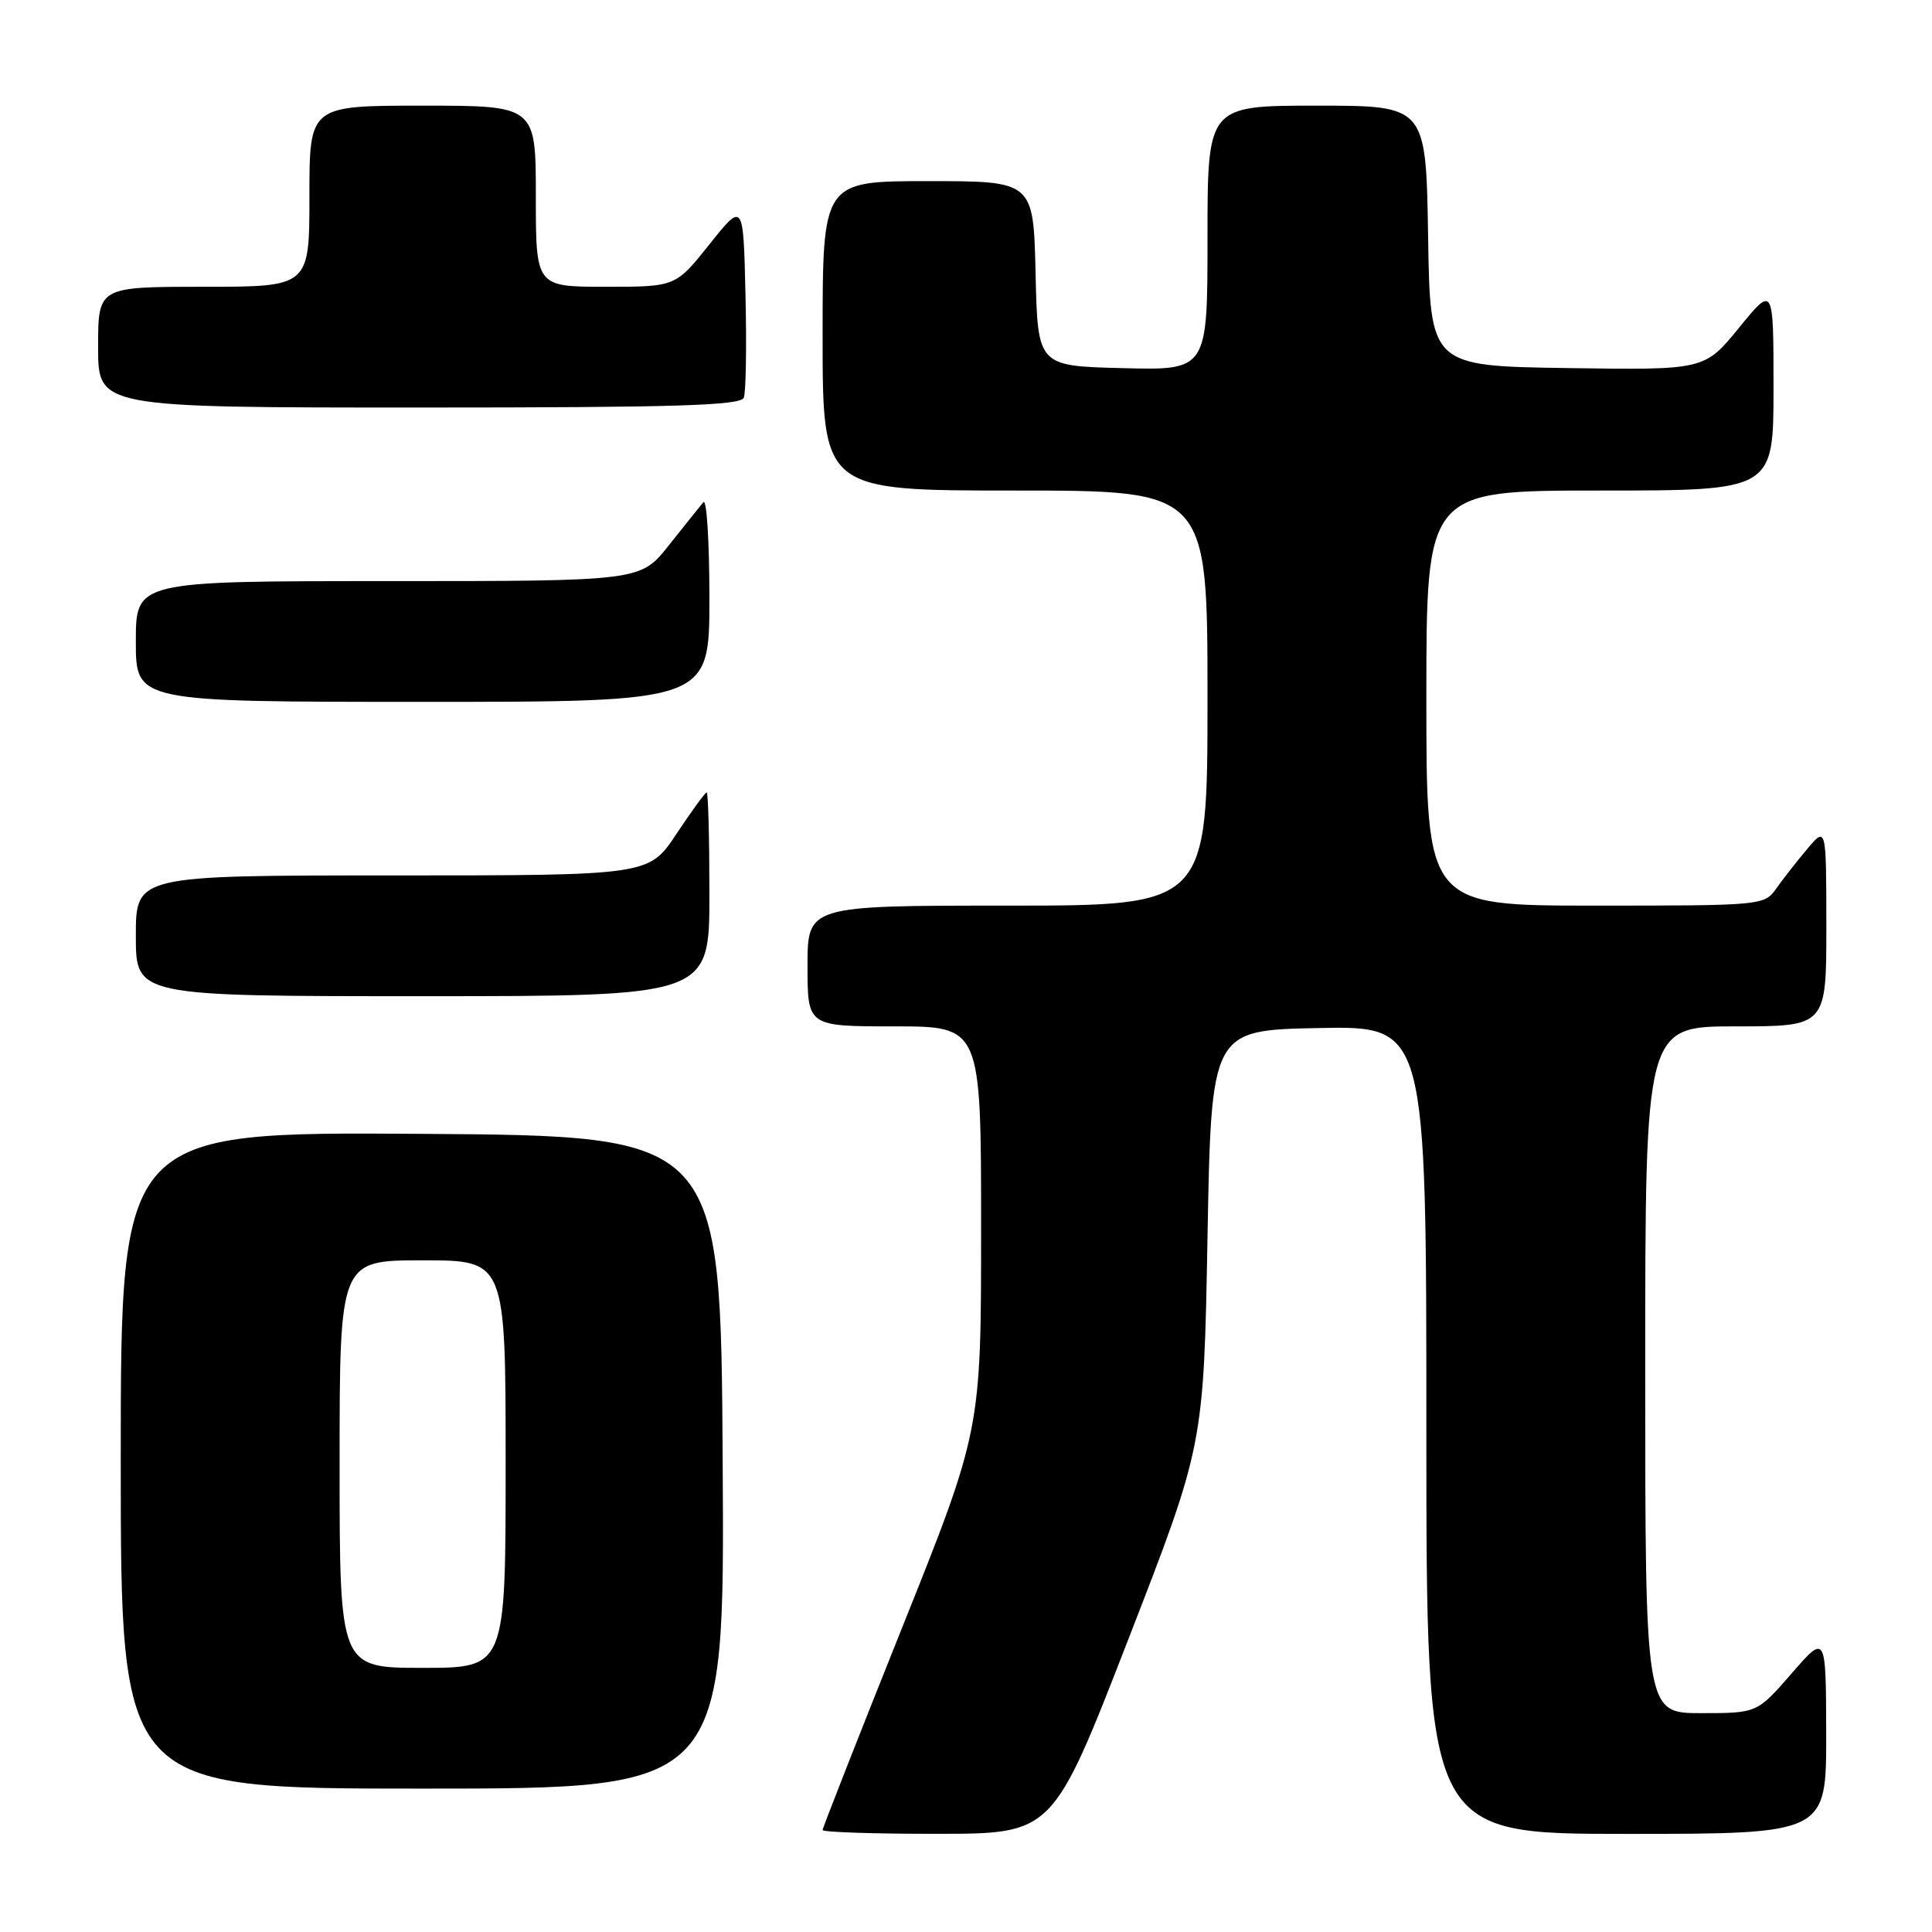 <?xml version="1.0" encoding="UTF-8" standalone="no"?>
<!DOCTYPE svg PUBLIC "-//W3C//DTD SVG 1.1//EN" "http://www.w3.org/Graphics/SVG/1.1/DTD/svg11.dtd" >
<svg xmlns="http://www.w3.org/2000/svg" xmlns:xlink="http://www.w3.org/1999/xlink" version="1.1" viewBox="0 0 256 256">
 <g >
 <path fill="currentColor"
d=" M 149.50 217.24 C 159.50 191.50 159.50 191.50 160.00 164.00 C 160.50 136.50 160.50 136.50 174.75 136.22 C 189.00 135.95 189.00 135.95 189.00 189.47 C 189.00 243.00 189.00 243.00 215.50 243.00 C 242.00 243.00 242.00 243.00 241.98 229.75 C 241.95 216.50 241.95 216.50 237.39 221.75 C 232.82 227.00 232.82 227.00 225.41 227.00 C 218.00 227.00 218.00 227.00 218.00 181.50 C 218.00 136.00 218.00 136.00 230.00 136.00 C 242.00 136.00 242.00 136.00 242.00 122.75 C 241.99 109.50 241.99 109.50 239.46 112.50 C 238.07 114.15 236.23 116.51 235.35 117.75 C 233.79 119.97 233.46 120.00 211.38 120.00 C 189.00 120.00 189.00 120.00 189.00 92.50 C 189.00 65.00 189.00 65.00 212.00 65.00 C 235.00 65.00 235.00 65.00 235.00 51.41 C 235.00 37.82 235.00 37.82 230.43 43.43 C 225.85 49.04 225.85 49.04 207.68 48.77 C 189.50 48.50 189.50 48.50 189.23 31.25 C 188.95 14.00 188.95 14.00 174.48 14.00 C 160.00 14.00 160.00 14.00 160.00 31.53 C 160.00 49.07 160.00 49.07 148.75 48.78 C 137.50 48.50 137.50 48.50 137.22 36.25 C 136.94 24.00 136.94 24.00 122.97 24.00 C 109.00 24.00 109.00 24.00 109.00 44.50 C 109.00 65.00 109.00 65.00 134.50 65.00 C 160.00 65.00 160.00 65.00 160.00 92.50 C 160.00 120.00 160.00 120.00 133.50 120.00 C 107.00 120.00 107.00 120.00 107.00 128.00 C 107.00 136.00 107.00 136.00 118.50 136.00 C 130.00 136.00 130.00 136.00 130.00 162.77 C 130.00 189.54 130.00 189.54 119.50 215.76 C 113.72 230.19 109.00 242.22 109.00 242.49 C 109.00 242.77 115.86 243.00 124.25 242.99 C 139.50 242.98 139.50 242.98 149.50 217.24 Z  M 95.76 193.75 C 95.50 150.50 95.50 150.50 55.75 150.24 C 16.00 149.98 16.00 149.98 16.00 193.49 C 16.00 237.00 16.00 237.00 56.01 237.00 C 96.02 237.00 96.02 237.00 95.76 193.75 Z  M 94.00 118.50 C 94.00 111.08 93.84 105.00 93.64 105.00 C 93.44 105.00 91.64 107.47 89.63 110.50 C 85.98 116.00 85.98 116.00 51.99 116.00 C 18.00 116.00 18.00 116.00 18.00 124.00 C 18.00 132.00 18.00 132.00 56.00 132.00 C 94.00 132.00 94.00 132.00 94.00 118.50 Z  M 94.00 79.30 C 94.00 71.76 93.64 66.03 93.20 66.55 C 92.76 67.07 90.70 69.64 88.63 72.25 C 84.87 77.00 84.87 77.00 51.43 77.00 C 18.00 77.00 18.00 77.00 18.00 85.00 C 18.00 93.00 18.00 93.00 56.00 93.00 C 94.00 93.00 94.00 93.00 94.00 79.30 Z  M 98.56 52.69 C 98.84 51.98 98.94 45.84 98.78 39.06 C 98.50 26.74 98.50 26.74 94.01 32.37 C 89.52 38.00 89.52 38.00 80.26 38.00 C 71.00 38.00 71.00 38.00 71.00 26.00 C 71.00 14.00 71.00 14.00 56.00 14.00 C 41.00 14.00 41.00 14.00 41.00 26.00 C 41.00 38.00 41.00 38.00 27.00 38.00 C 13.00 38.00 13.00 38.00 13.00 46.00 C 13.00 54.00 13.00 54.00 55.53 54.00 C 89.60 54.00 98.16 53.74 98.56 52.69 Z  M 45.00 194.00 C 45.00 167.00 45.00 167.00 56.00 167.00 C 67.00 167.00 67.00 167.00 67.00 194.00 C 67.00 221.00 67.00 221.00 56.00 221.00 C 45.00 221.00 45.00 221.00 45.00 194.00 Z "/>
</g>
</svg>